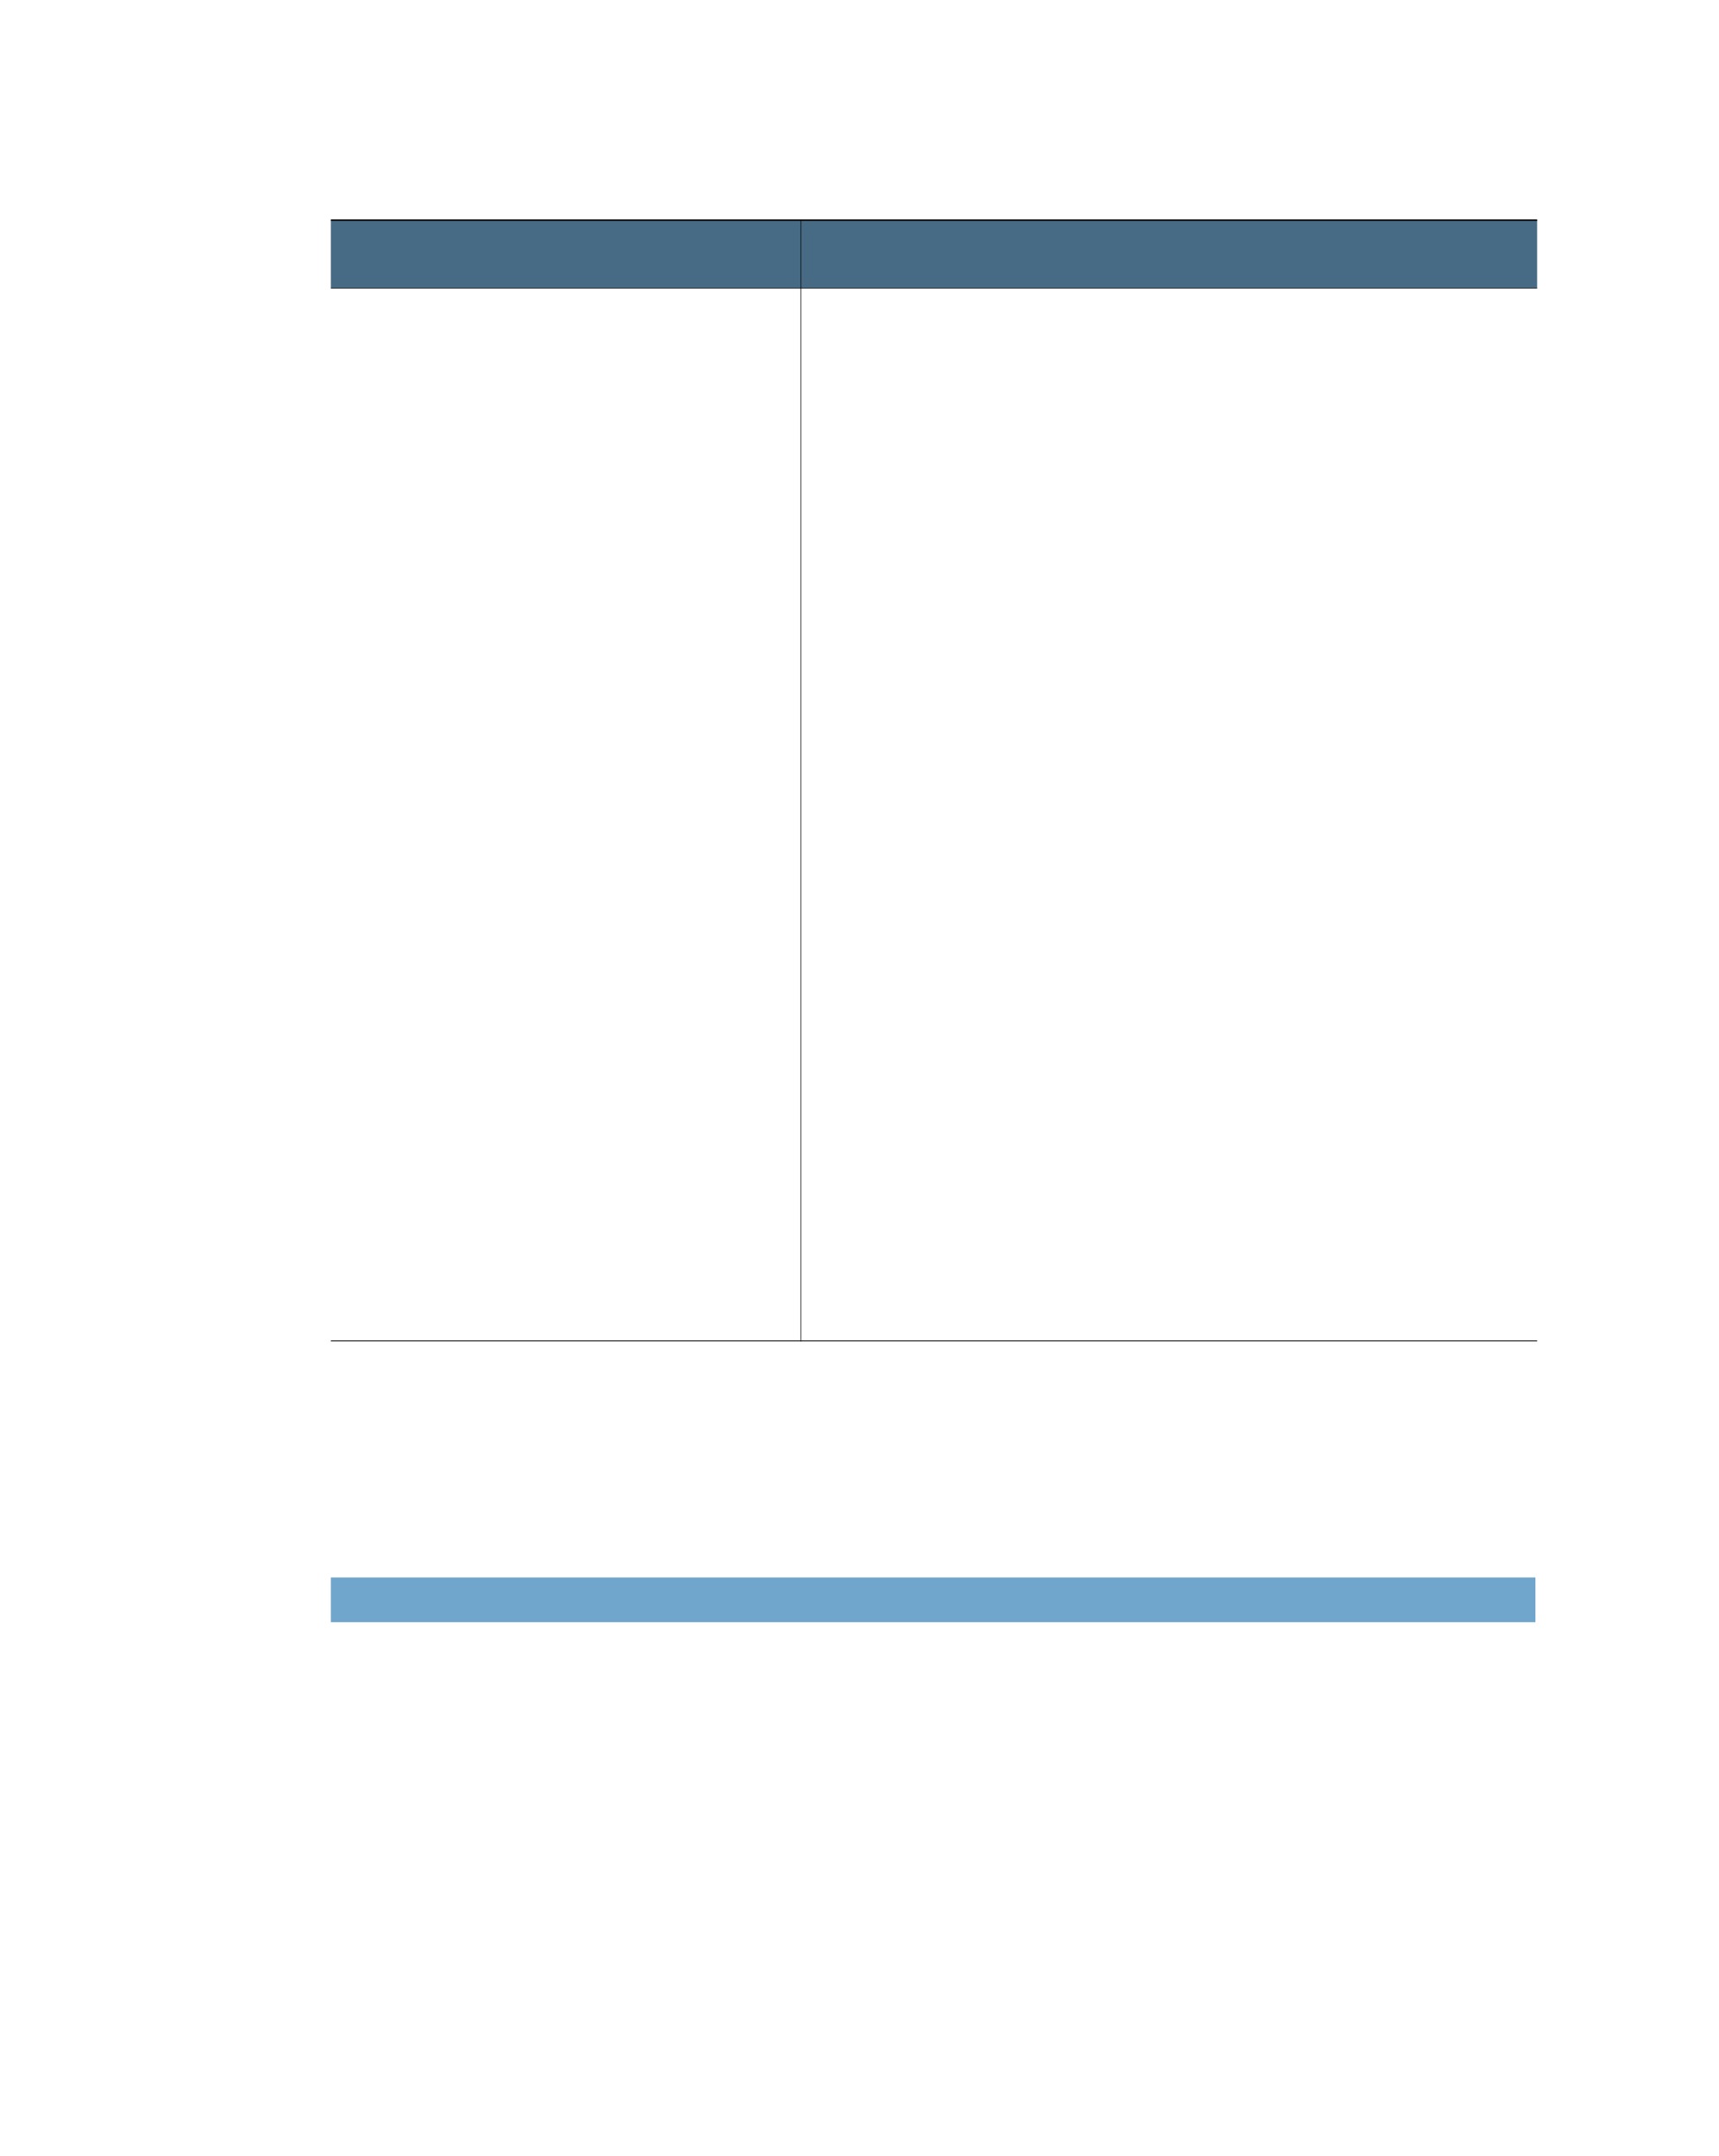 <?xml version="1.0" encoding="UTF-8" standalone="no"?>
<!DOCTYPE svg PUBLIC "-//W3C//DTD SVG 1.1//EN"
"http://www.w3.org/Graphics/SVG/1.1/DTD/svg11.dtd">
<svg viewBox="0 0 811 1017" version="1.1" xmlns="http://www.w3.org/2000/svg" xmlns:xlink="http://www.w3.org/1999/xlink">
<defs>
<style type="text/css"><![CDATA[
.g0_154{
fill: #476B85;
}
.g1_154{
fill: #70A6CC;
}
.g2_154{
fill: #000;
}
]]></style>
</defs>
<path d="M156.1,135.9H377.9v-32H156.1Z" class="g0_154"/>
<path d="M377.9,135.9H725.2v-32H377.9Z" class="g0_154"/>
<path d="M156.1,765.2H724.4V744.1H156.1Z" class="g1_154"/>
<path d="M377.7,632.7h.3V103.5h-.3Z" class="g2_154"/>
<path d="M156.1,104.2H725.2v-.7H156.1Z" class="g2_154"/>
<path d="M156.1,136.1H725.2v-.3H156.1Z" class="g2_154"/>
<path d="M156.1,632.7H725.2v-.4H156.1Z" class="g2_154"/>
</svg>